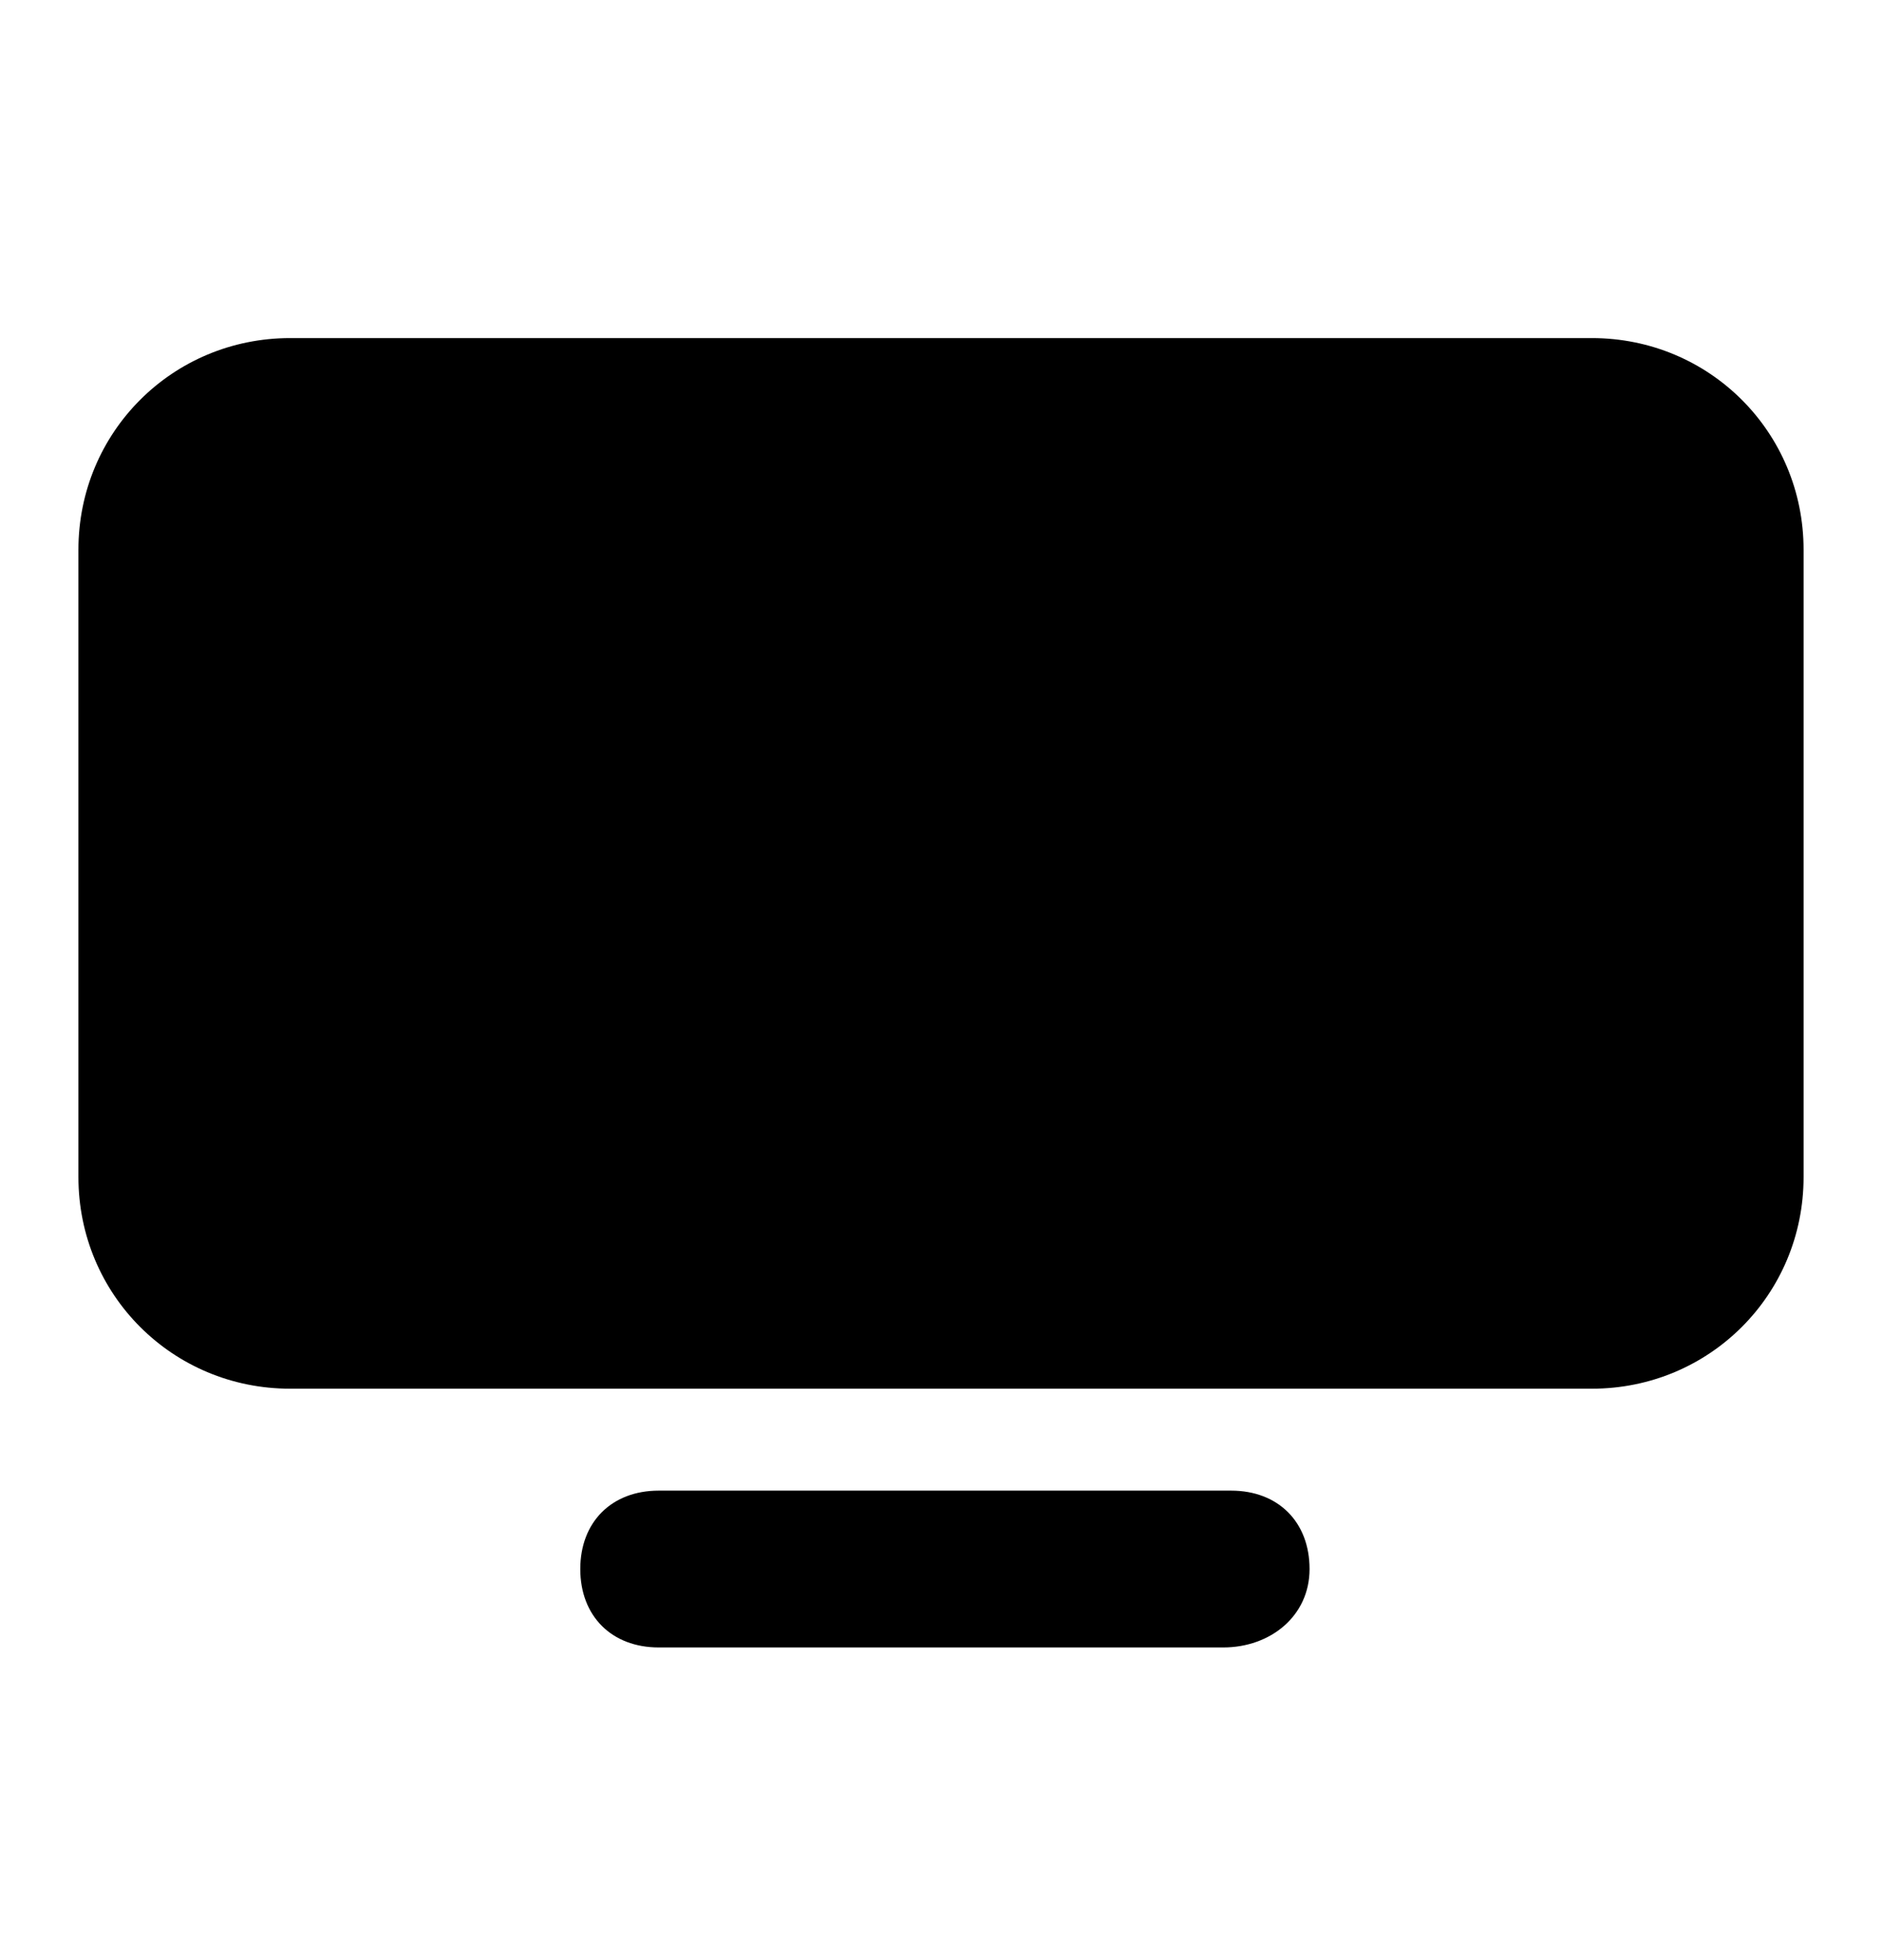 <svg width="24" height="25" viewBox="0 0 24 25" fill="none" xmlns="http://www.w3.org/2000/svg">
<path d="M20.3 17.712H3.7C2.2 17.712 1 16.512 1 15.012V7.012C1 5.512 2.2 4.312 3.7 4.312H20.3C21.8 4.312 23 5.512 23 7.012V15.012C23 16.512 21.8 17.712 20.3 17.712Z" fill="black"/>
<path d="M15.6 21.012H8.4C7.8 21.012 7.4 20.612 7.4 20.012C7.4 19.412 7.8 19.012 8.4 19.012H15.7C16.3 19.012 16.7 19.412 16.7 20.012C16.7 20.612 16.2 21.012 15.6 21.012Z" fill="black"/>
</svg>
